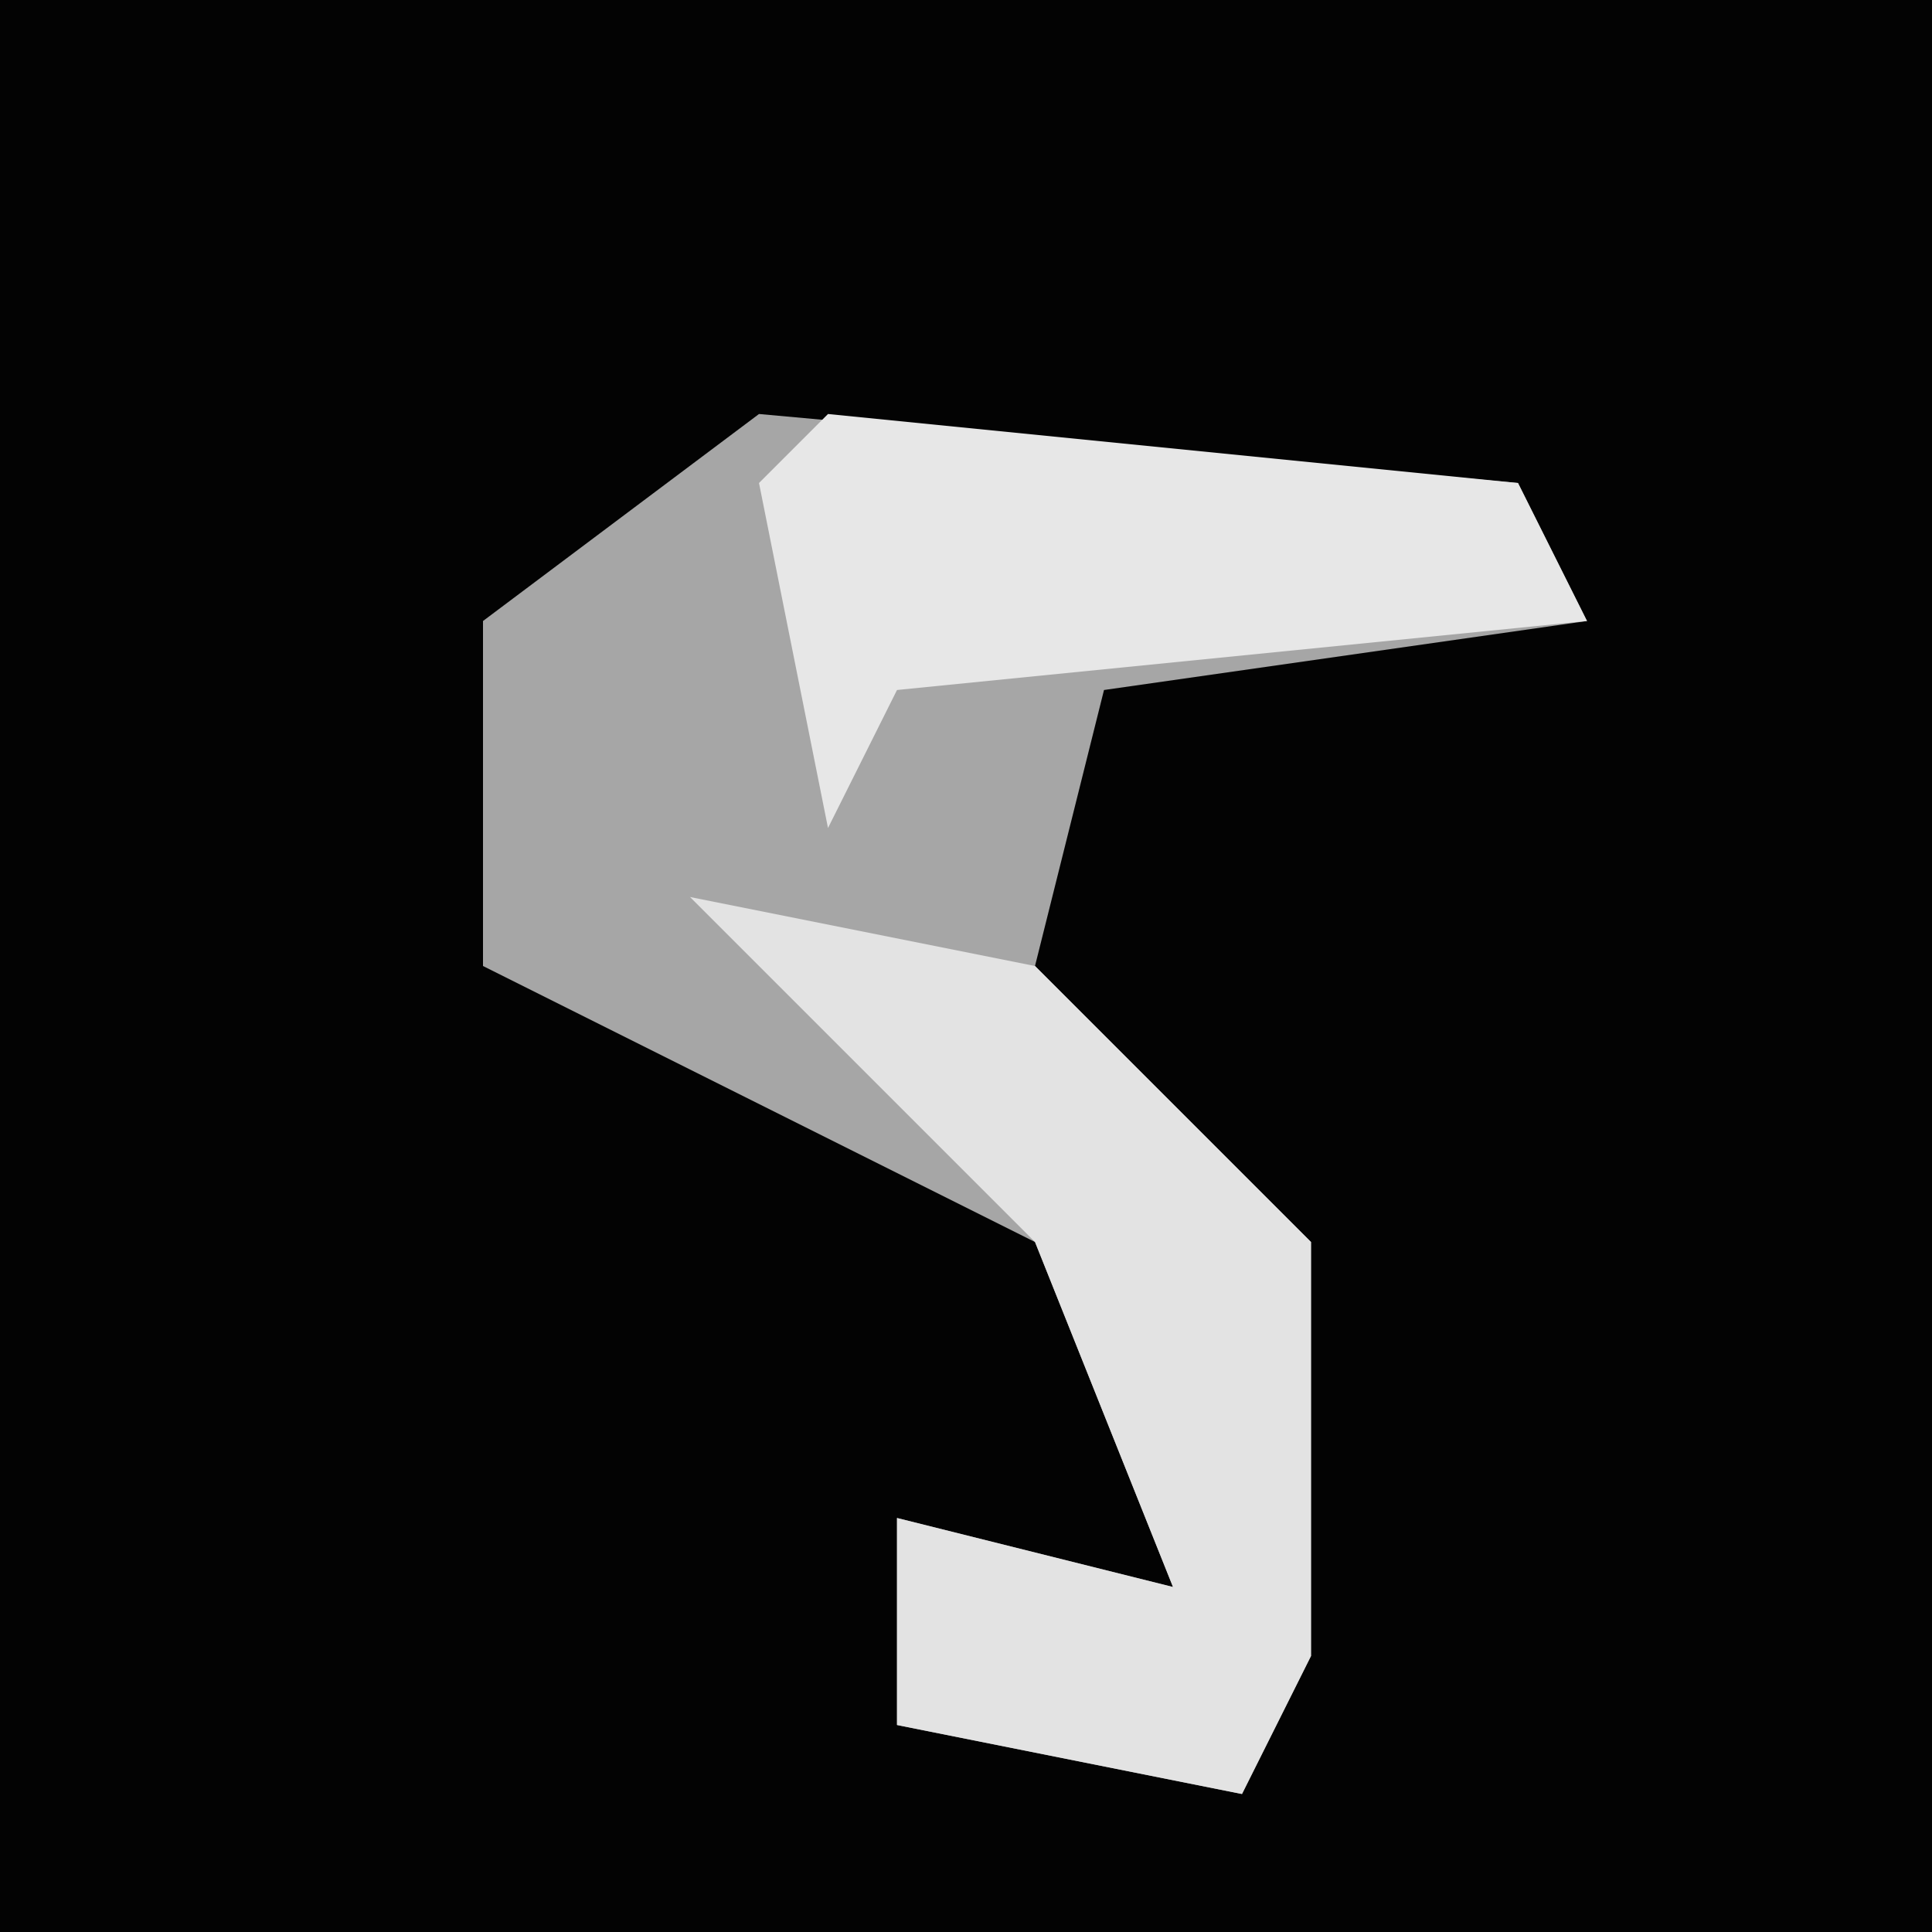 <?xml version="1.0" encoding="UTF-8"?>
<svg version="1.1" xmlns="http://www.w3.org/2000/svg" width="28" height="28">
<path d="M0,0 L28,0 L28,28 L0,28 Z " fill="#030303" transform="translate(0,0)"/>
<path d="M0,0 L11,1 L12,3 L5,4 L4,8 L8,12 L8,18 L7,20 L2,19 L2,16 L6,17 L4,12 L-4,8 L-4,3 Z " fill="#A6A6A6" transform="translate(11,6)"/>
<path d="M0,0 L5,1 L9,5 L9,11 L8,13 L3,12 L3,9 L7,10 L5,5 Z " fill="#E3E3E3" transform="translate(10,13)"/>
<path d="M0,0 L10,1 L11,3 L1,4 L0,6 L-1,1 Z " fill="#E7E7E7" transform="translate(12,6)"/>
</svg>
